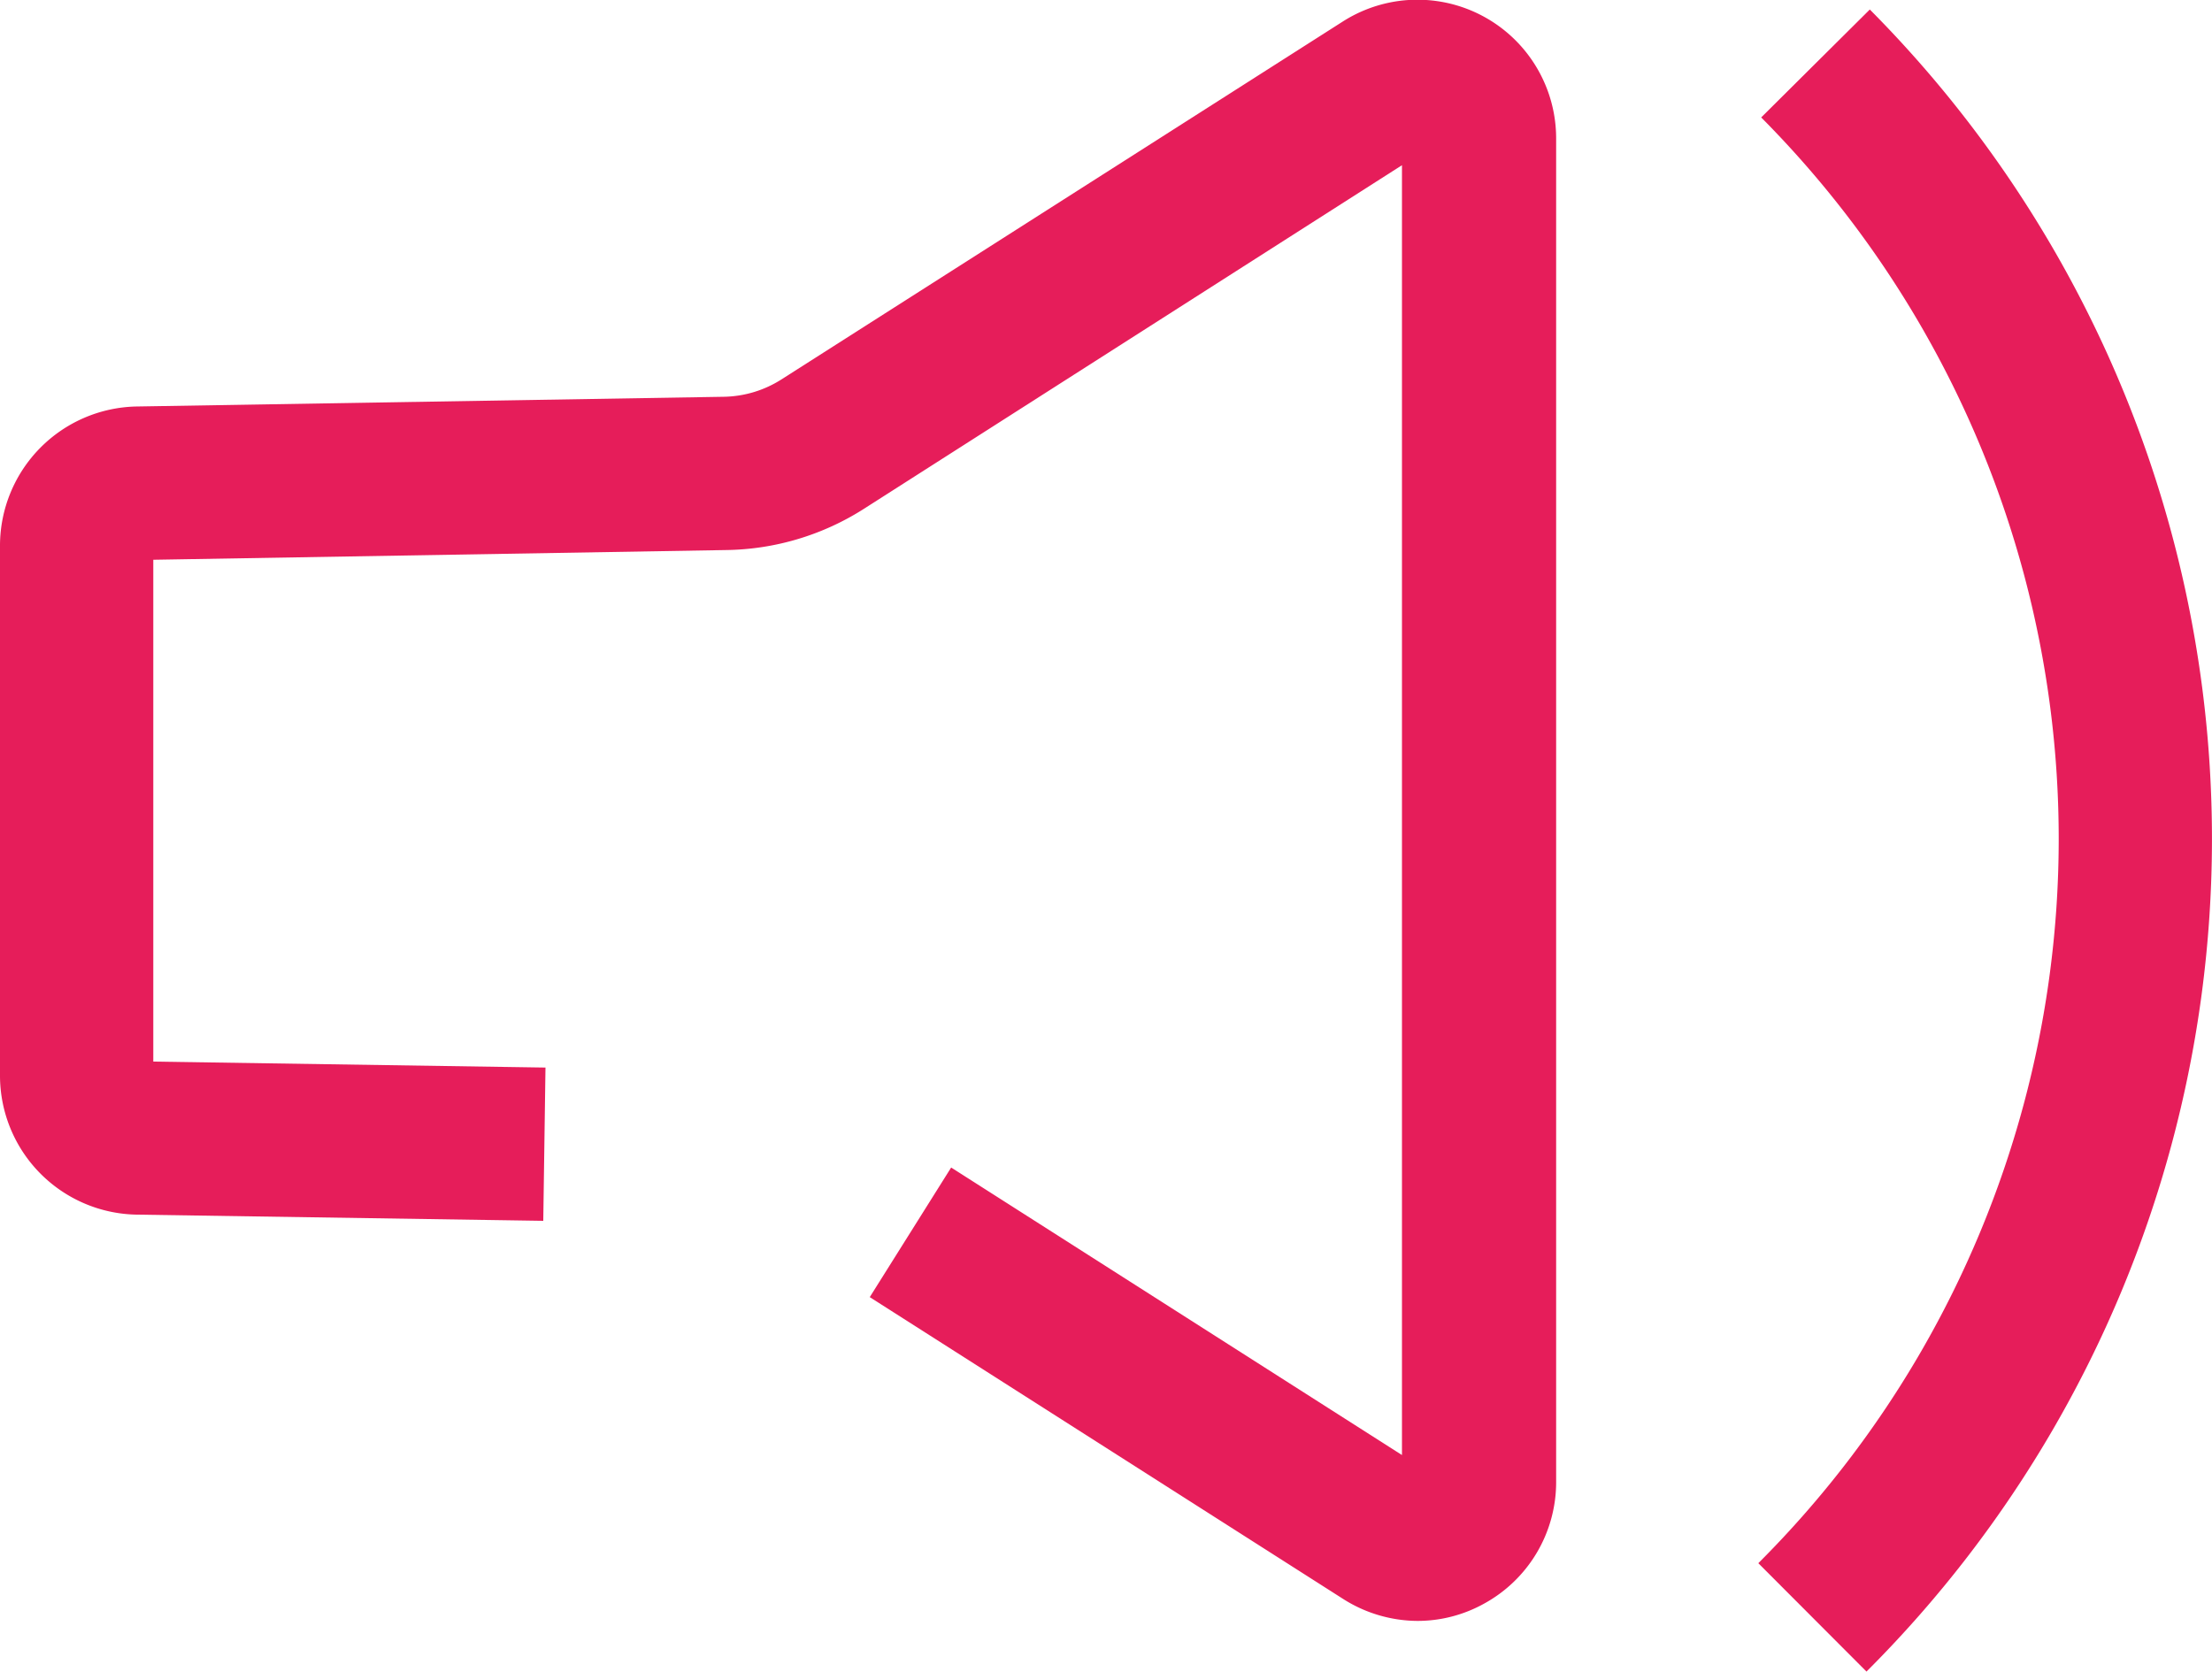 <svg id="Layer_1" data-name="Layer 1" xmlns="http://www.w3.org/2000/svg" viewBox="0 0 100 75.58"><defs><style>.cls-1{fill:#e61d5a;}</style></defs><title>Announcements</title><path class="cls-1" d="M114.08,135.5a6.31,6.31,0,0,1-3.37-1L89.32,120.86,93,115l20.38,13V69.68L89.05,85.22a11.87,11.87,0,0,1-6.2,1.86l-25.92.44v22.69l17.73.27-.1,6.93-18.39-.28A6.29,6.29,0,0,1,50,110.86v-24a6.3,6.3,0,0,1,6.16-6.27l26.57-.44a5,5,0,0,0,2.59-.78l25.39-16.19a6.27,6.27,0,0,1,9.64,5.29v60.76a6.26,6.26,0,0,1-3.26,5.49A6.19,6.19,0,0,1,114.08,135.5Z" transform="translate(-50 -62.21)"/><path class="cls-1" d="M134.38,137.79l-4.89-4.9a46.28,46.28,0,0,0,.13-65.37l4.91-4.88a53.19,53.19,0,0,1-.15,75.15Z" transform="translate(-50 -62.21)"/></svg>